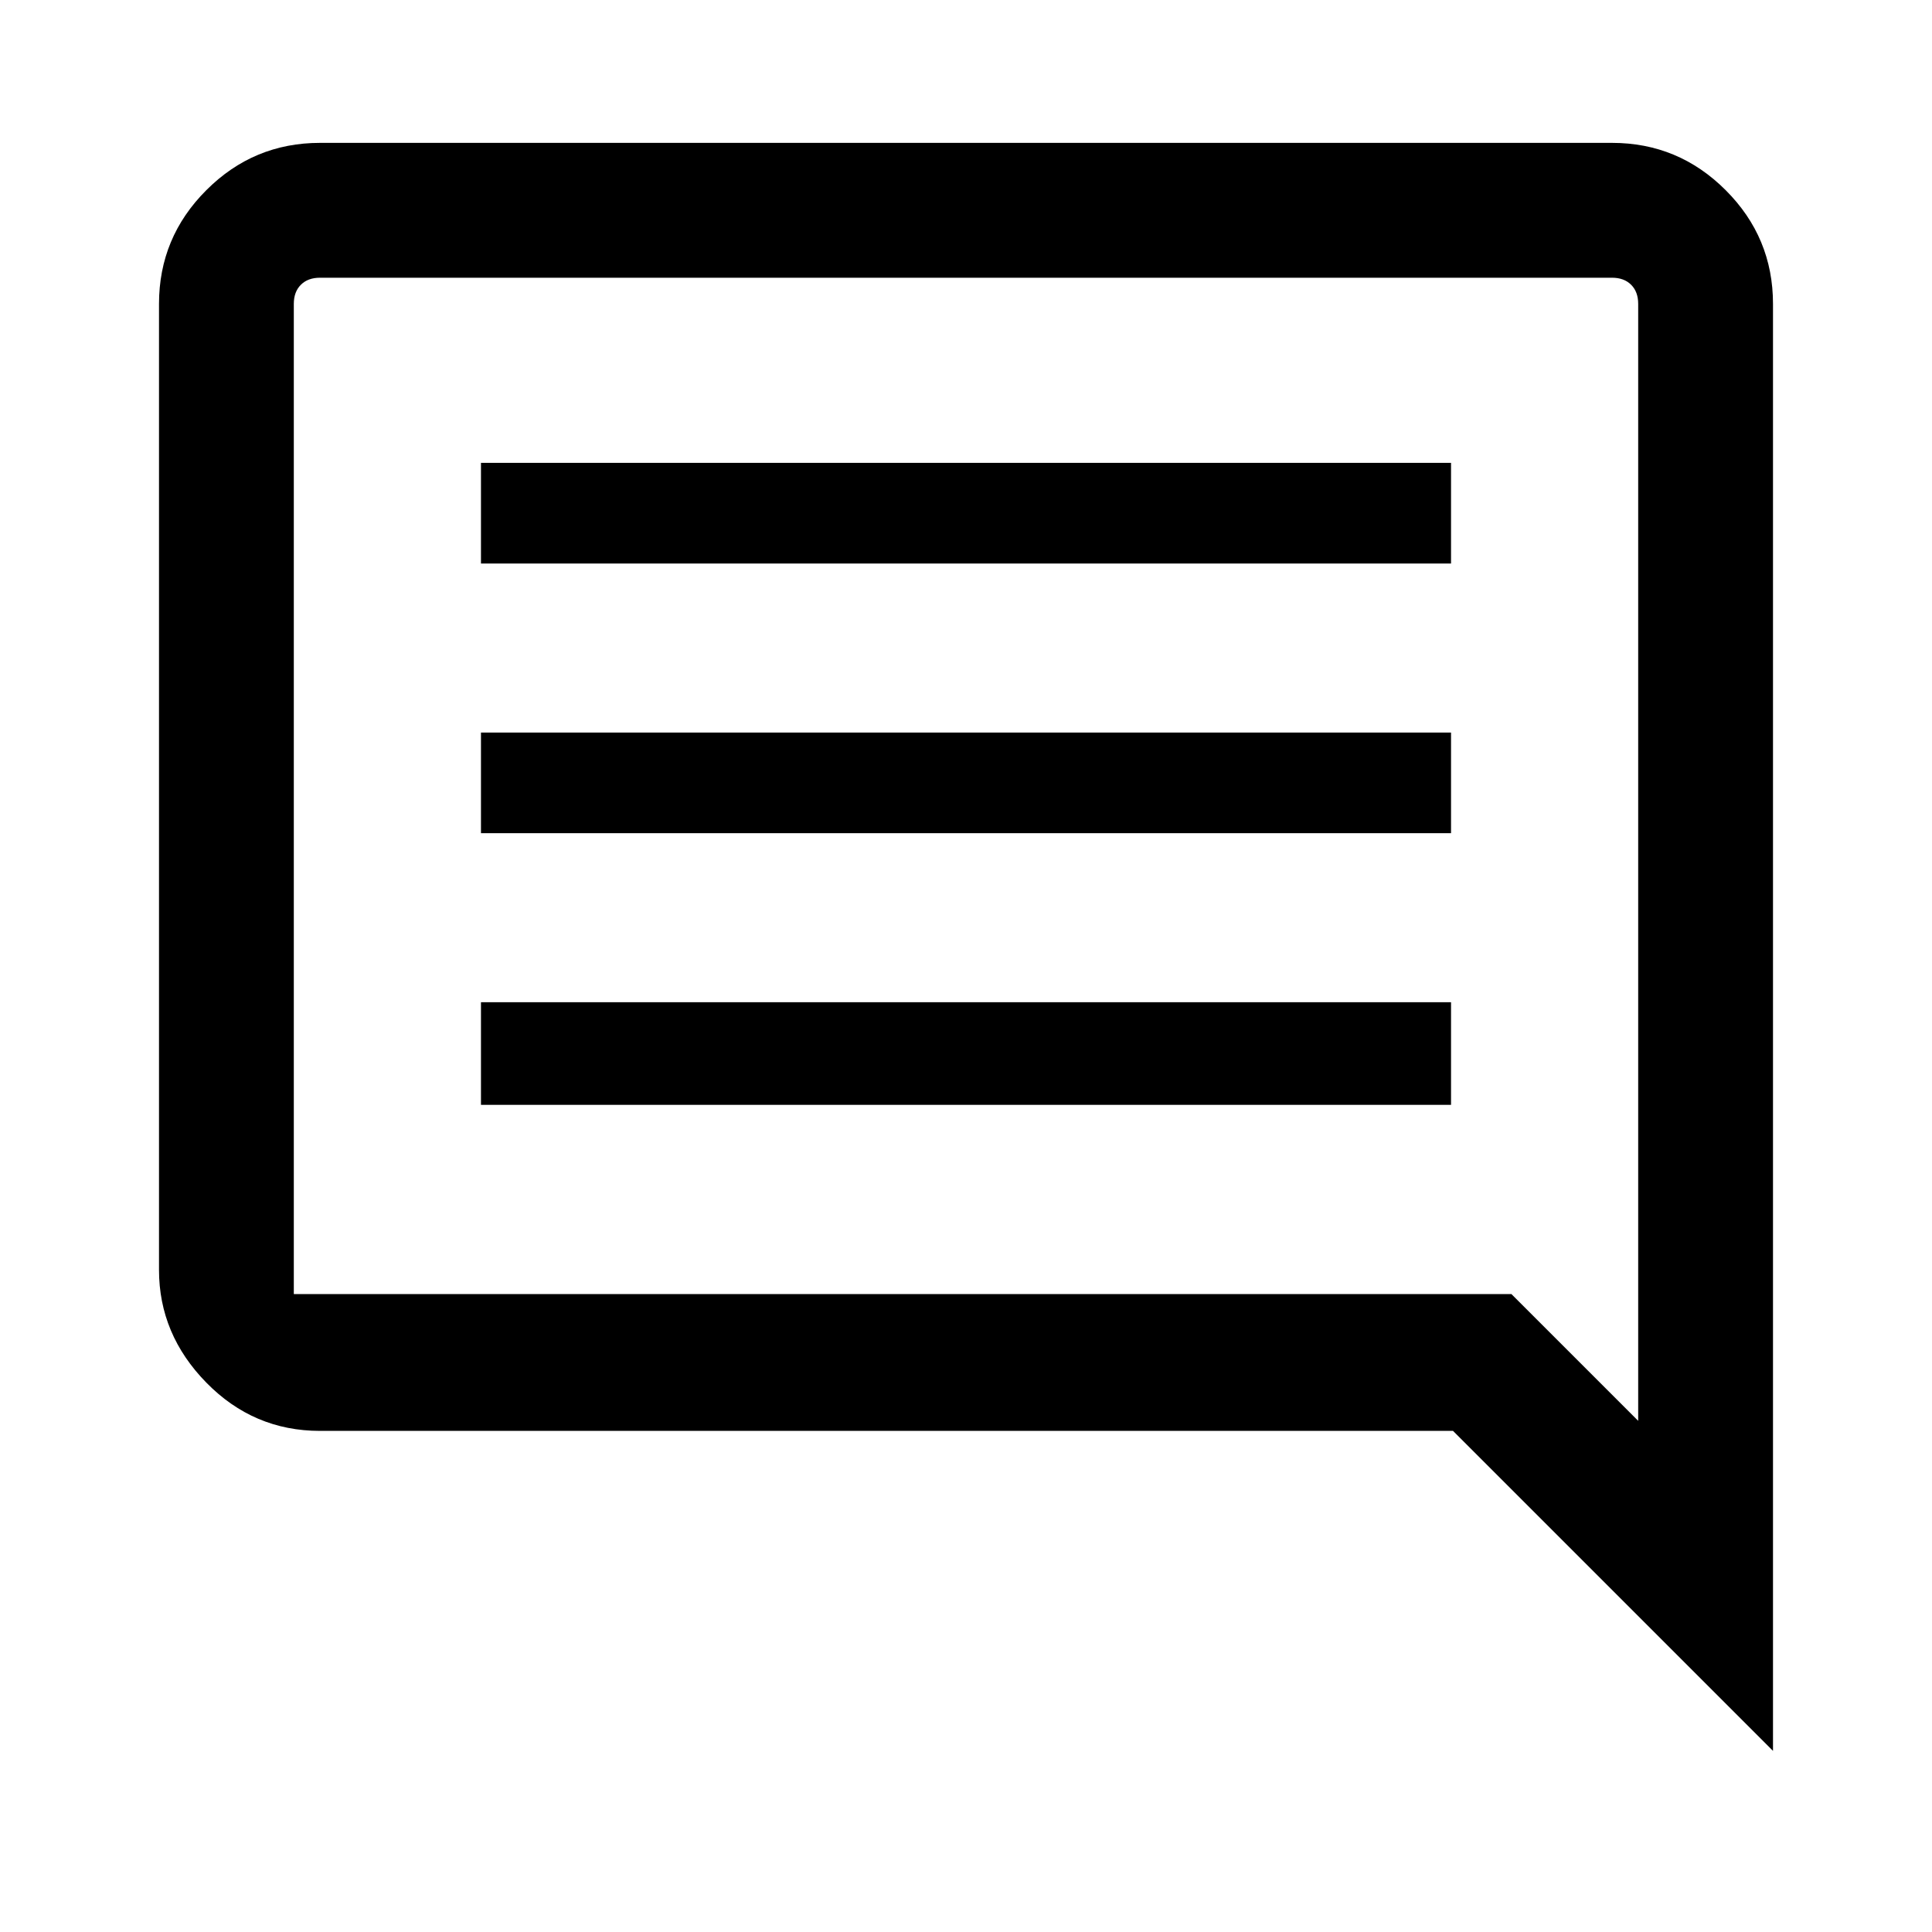 <svg xmlns="http://www.w3.org/2000/svg" height="40" width="40"><path d="M9.958 22.875H30.042V20.75H9.958ZM9.958 17.25H30.042V15.167H9.958ZM9.958 11.667H30.042V9.583H9.958ZM36.708 36.25 30.083 29.625H6.625Q5.25 29.625 4.271 28.625Q3.292 27.625 3.292 26.292V6.292Q3.292 4.917 4.271 3.938Q5.25 2.958 6.625 2.958H33.375Q34.75 2.958 35.729 3.938Q36.708 4.917 36.708 6.292ZM6.083 6.292V26.292Q6.083 26.5 6.083 26.646Q6.083 26.792 6.083 26.792H31.292L33.917 29.417V6.292Q33.917 6.042 33.771 5.896Q33.625 5.75 33.375 5.75H6.625Q6.375 5.75 6.229 5.896Q6.083 6.042 6.083 6.292ZM6.083 6.292V29.417V26.792Q6.083 26.792 6.083 26.646Q6.083 26.5 6.083 26.292V6.292Q6.083 6.042 6.083 5.896Q6.083 5.75 6.083 5.75Q6.083 5.75 6.083 5.896Q6.083 6.042 6.083 6.292Z"/></svg>